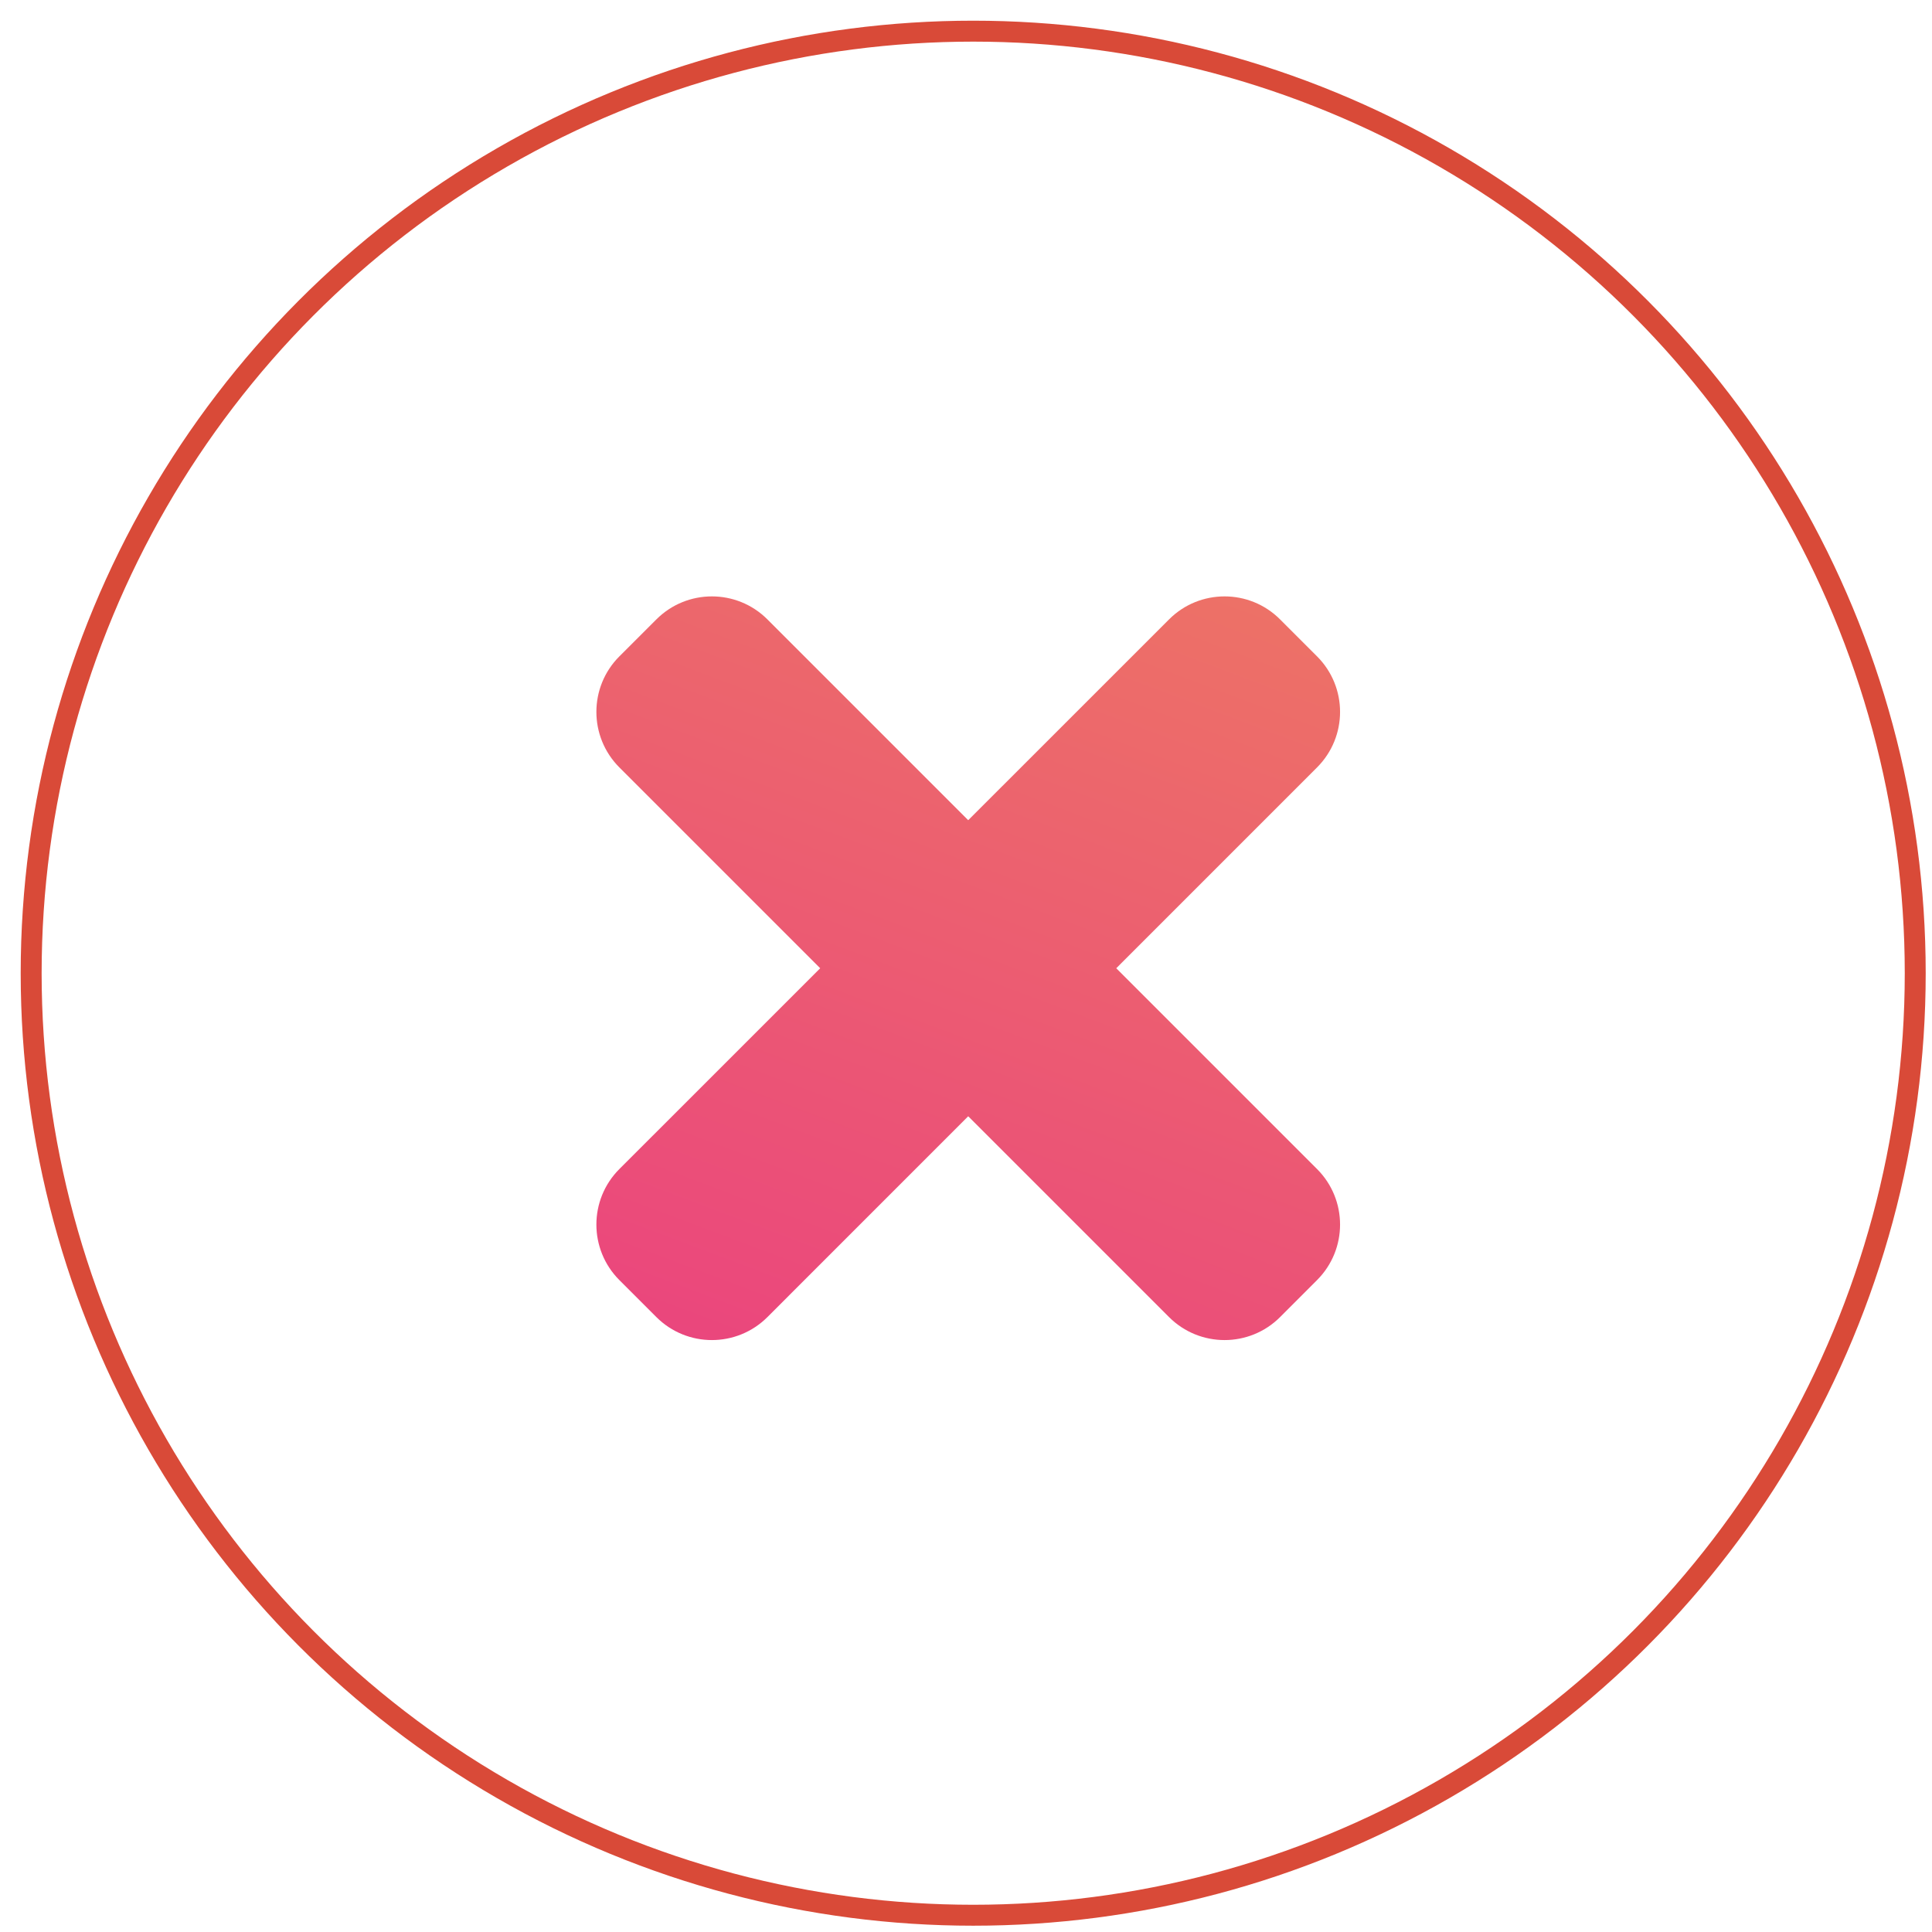 <svg width="62" height="62" viewBox="0 0 62 62" fill="none" xmlns="http://www.w3.org/2000/svg">
<circle cx="31.231" cy="31.231" r="30.231" stroke="#D94A38" stroke-width="0.672"/>
<path fill-rule="evenodd" clip-rule="evenodd" d="M41.079 19.877C40.095 18.893 38.5 18.893 37.516 19.877L31.071 26.321L24.627 19.877C23.643 18.893 22.048 18.893 21.064 19.877L19.876 21.064C18.893 22.048 18.893 23.643 19.876 24.627L26.321 31.072L19.876 37.516C18.893 38.5 18.893 40.095 19.876 41.079L21.064 42.267C22.048 43.25 23.643 43.25 24.627 42.267L31.071 35.822L37.516 42.267C38.5 43.25 40.095 43.25 41.079 42.267L42.266 41.079C43.25 40.095 43.25 38.5 42.266 37.516L35.822 31.072L42.266 24.627C43.25 23.643 43.25 22.048 42.266 21.064L41.079 19.877Z" fill="url(#paint0_linear_4_37)"/>
<defs>
<linearGradient id="paint0_linear_4_37" x1="17.833" y1="45.794" x2="32.85" y2="5.937" gradientUnits="userSpaceOnUse">
<stop stop-color="#EA4080"/>
<stop offset="1" stop-color="#EE805F"/>
</linearGradient>
</defs>
</svg>
